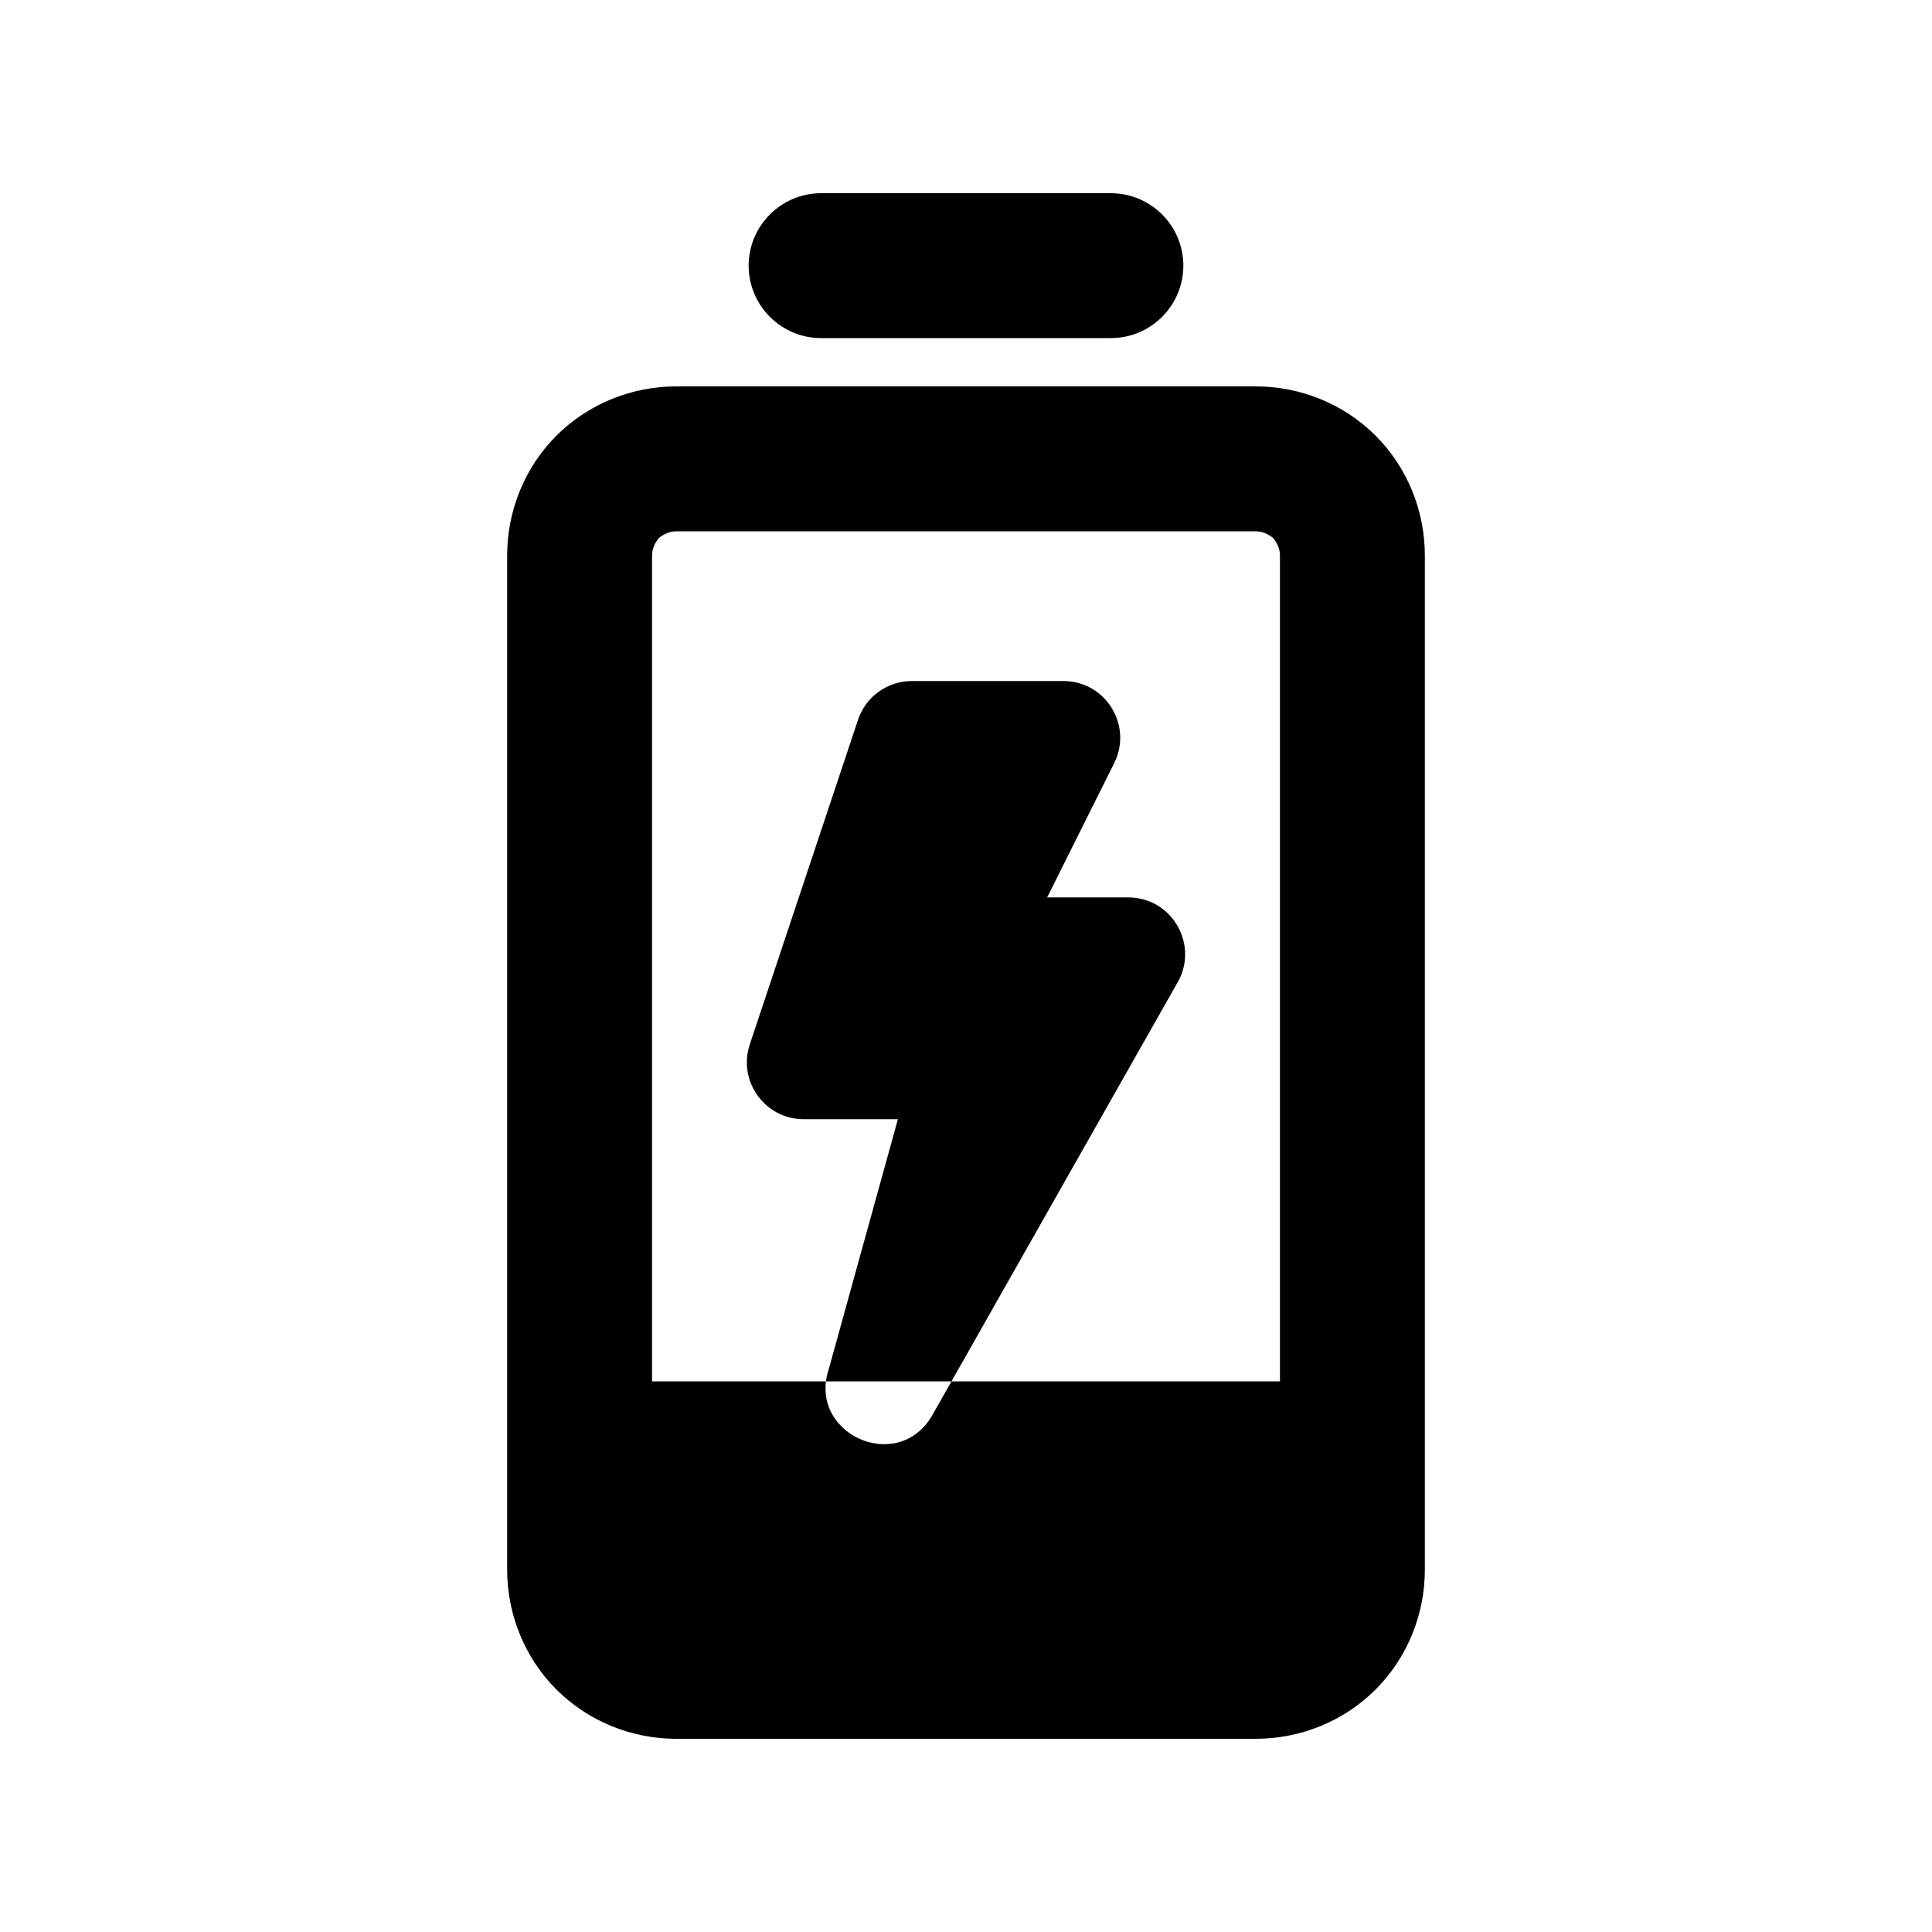 <?xml version="1.0" standalone="no"?><!-- Generator: Gravit.io --><svg xmlns="http://www.w3.org/2000/svg" xmlns:xlink="http://www.w3.org/1999/xlink" style="isolation:isolate" viewBox="0 0 20 20" width="20" height="20"><defs><clipPath id="_clipPath_yQJmBsH8pNzhKeYQcpzkwtvAmm8ruxxS"><rect width="20" height="20"/></clipPath></defs><g clip-path="url(#_clipPath_yQJmBsH8pNzhKeYQcpzkwtvAmm8ruxxS)"><path d=" M 13.25 14.3 L 13.25 5.75 C 13.25 5.68 13.22 5.62 13.18 5.57 C 13.13 5.53 13.07 5.5 13 5.5 L 7 5.5 L 7 5.5 L 7 5.5 C 6.93 5.5 6.87 5.53 6.82 5.57 C 6.78 5.62 6.75 5.68 6.75 5.75 L 6.75 14.3 L 6.75 14.3 L 6.75 14.3 L 13.25 14.3 Z  M 11.5 2 C 11.7 2 11.89 2.08 12.03 2.22 C 12.17 2.36 12.25 2.55 12.25 2.75 C 12.25 2.95 12.17 3.14 12.03 3.28 C 11.89 3.42 11.7 3.5 11.5 3.5 L 8.5 3.5 C 8.3 3.5 8.11 3.42 7.97 3.28 C 7.83 3.14 7.75 2.95 7.75 2.75 C 7.75 2.55 7.83 2.36 7.97 2.22 C 8.11 2.08 8.3 2 8.5 2 L 11.5 2 L 11.5 2 Z  M 7 4 L 13 4 C 13.46 4 13.91 4.18 14.24 4.51 C 14.57 4.84 14.75 5.29 14.75 5.75 L 14.75 16.25 C 14.75 16.71 14.57 17.16 14.24 17.49 C 13.91 17.82 13.46 18 13 18 L 7 18 C 6.54 18 6.09 17.82 5.76 17.49 C 5.43 17.16 5.25 16.71 5.25 16.25 L 5.25 5.75 C 5.25 5.29 5.43 4.84 5.76 4.51 C 6.09 4.18 6.54 4 7 4 L 7 4 L 7 4 Z  M 9.439 7.05 C 9.186 7.05 8.962 7.212 8.882 7.452 L 7.762 10.811 C 7.635 11.192 7.918 11.586 8.32 11.586 L 9.295 11.586 L 8.58 14.171 C 8.356 14.838 9.283 15.264 9.645 14.661 L 12.184 10.181 C 12.419 9.789 12.137 9.29 11.68 9.29 L 10.84 9.29 L 11.534 7.9 C 11.729 7.509 11.445 7.05 11.008 7.05 L 9.439 7.05 L 9.439 7.05 Z " fill-rule="evenodd" fill="rgb(0,0,0)"/></g></svg>